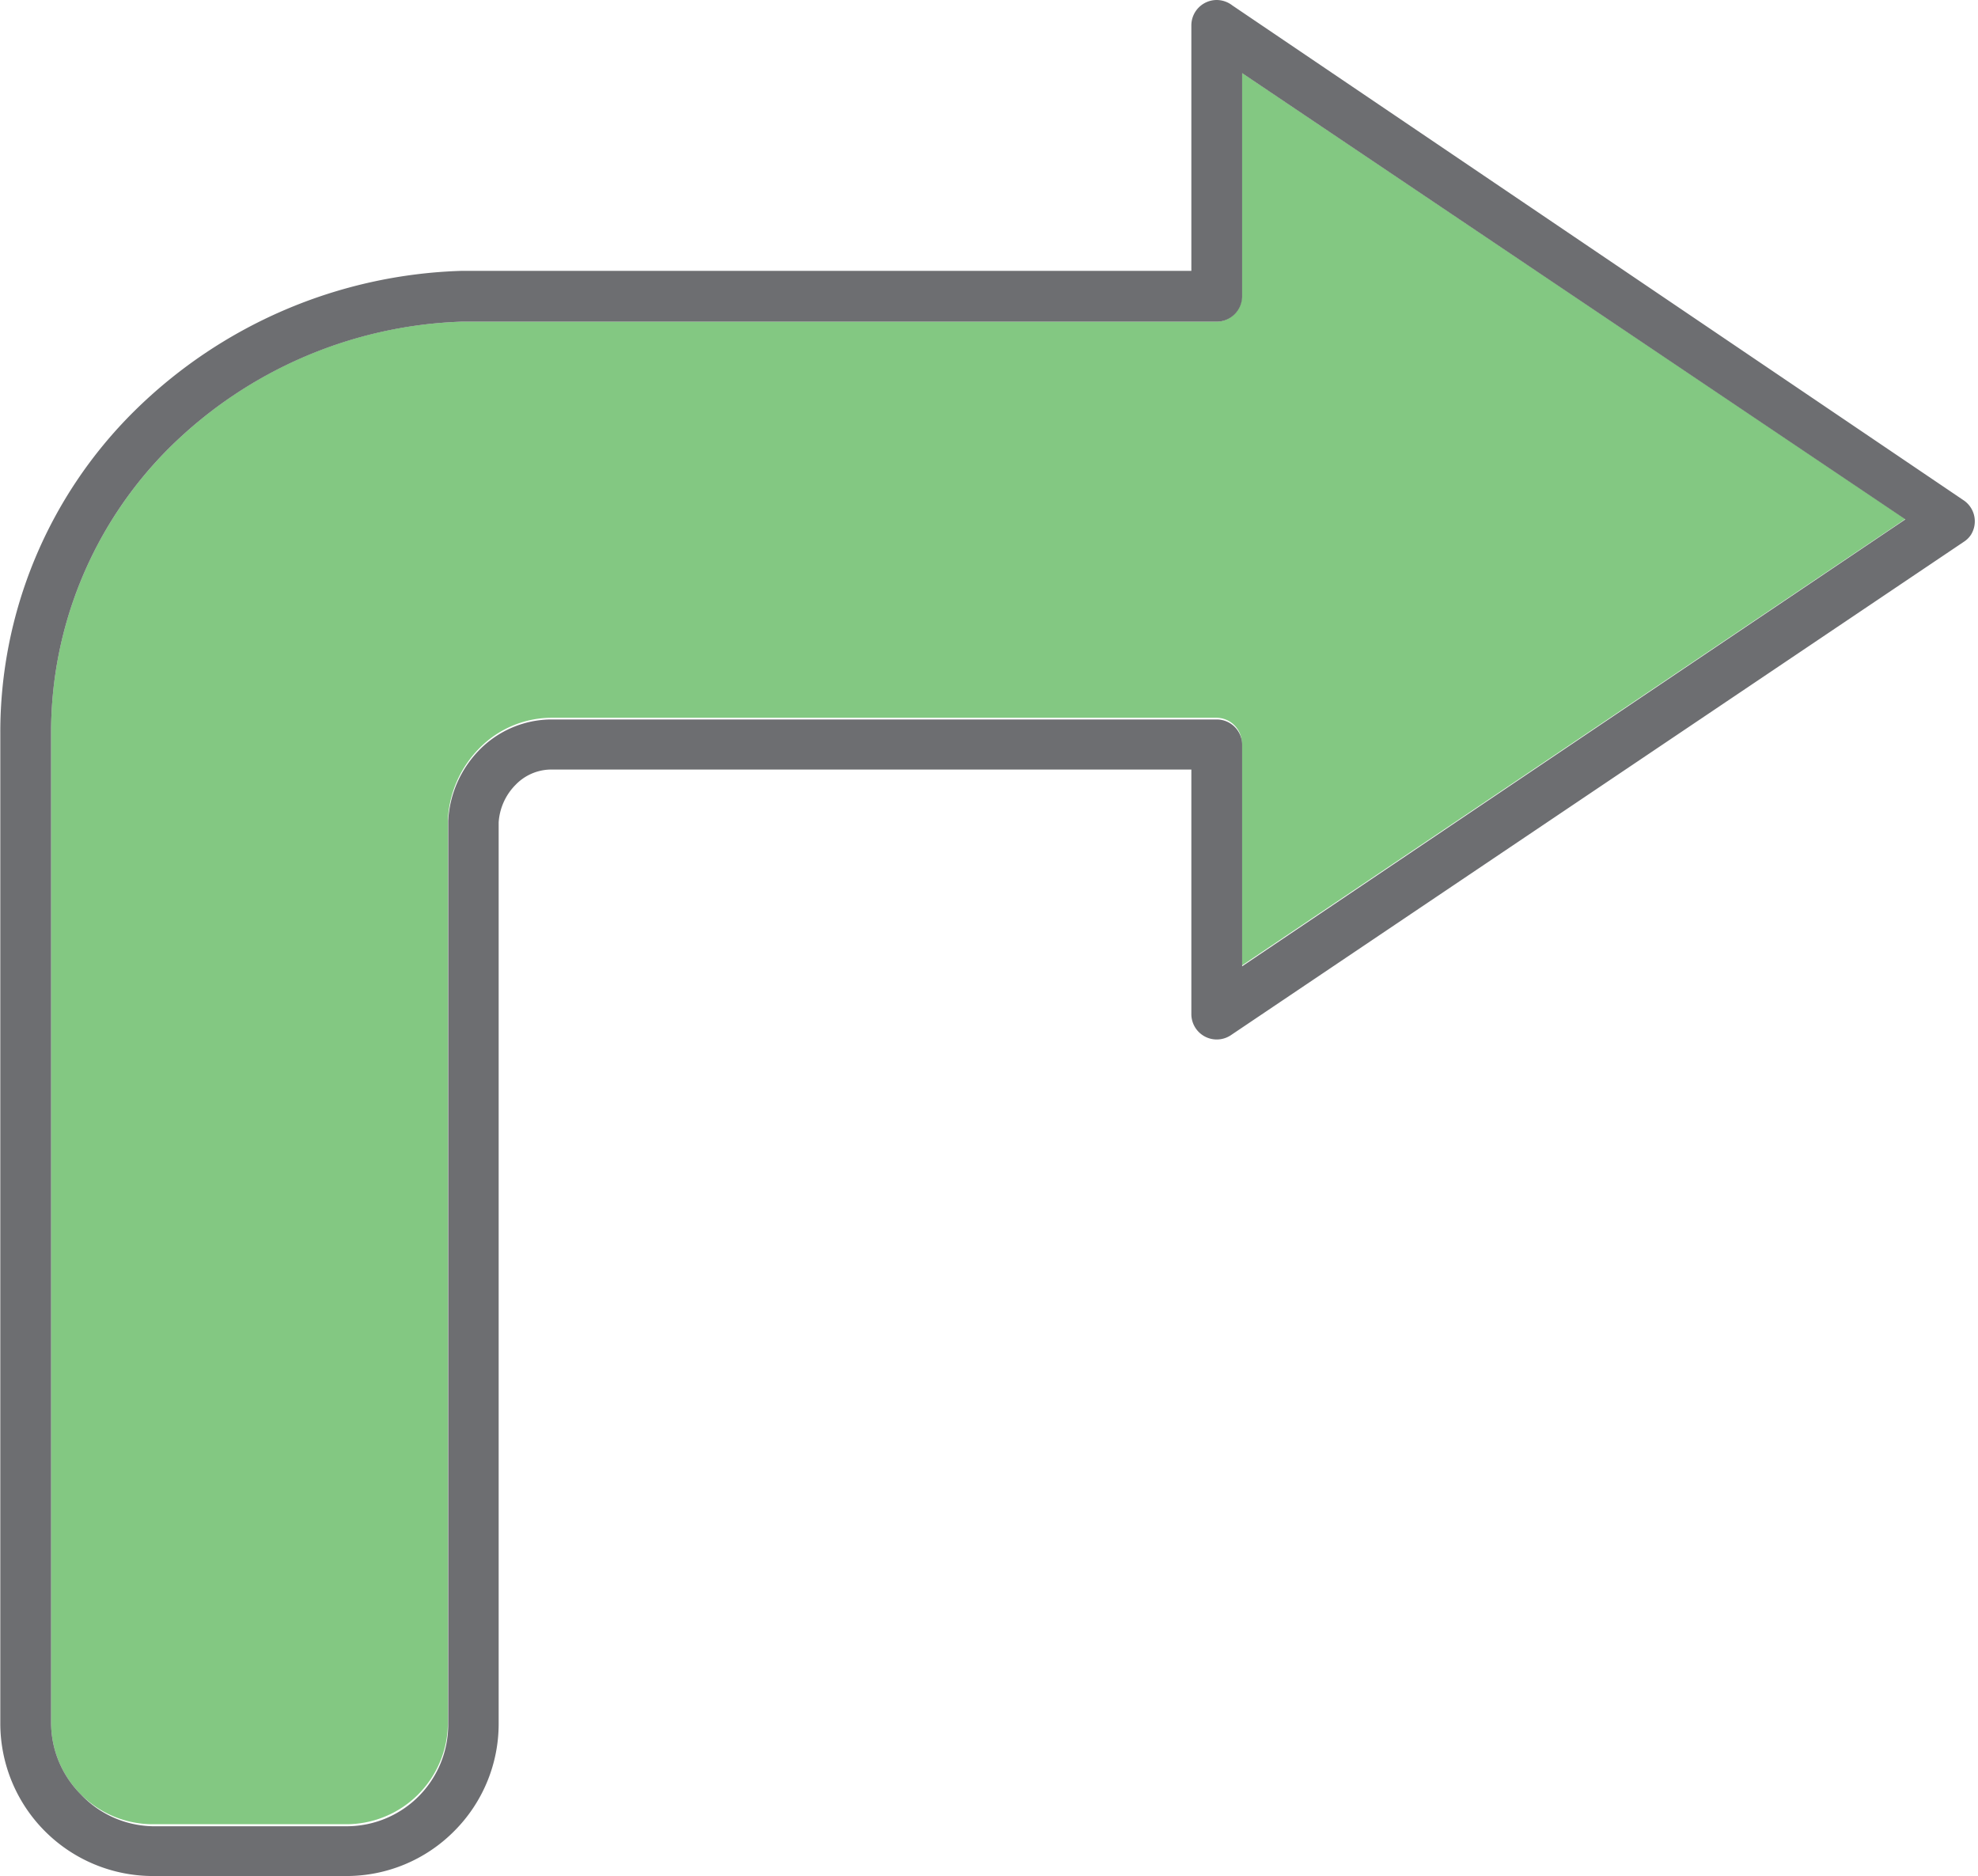 <svg xmlns="http://www.w3.org/2000/svg" viewBox="-0.009 0 58.424 55.411"><title>Depositphotos_103092084_303_ic</title><g data-name="Layer 2"><g data-name="Layer 1" fill-rule="evenodd"><path d="M5 13.22a11.84 11.84 0 0 0-3.5 8.43v29.26A3 3 0 0 0 2.38 53a3 3 0 0 0 2.12.88h5.72a3 3 0 0 0 3-3V24.2a3.23 3.23 0 0 1 .92-2.09 3 3 0 0 1 2.12-.91h19.66a.75.75 0 0 1 .75.75v6.57l19.6-13.19-19.6-13.18v6.6a.75.75 0 0 1-.75.75H13.65A12.84 12.84 0 0 0 5 13.22z" fill="#83c882"/><path d="M13.4 54.09a4.48 4.48 0 0 0 1.32-3.18V24.29a1.73 1.73 0 0 1 .5-1.11 1.47 1.47 0 0 1 1-.45h18.96v7.23a.75.75 0 0 0 1.16.62L58 16a.7.7 0 0 0 .21-.21.75.75 0 0 0-.2-1L36.39.16a.76.76 0 0 0-.46-.16.75.75 0 0 0-.75.75V8H13.63a14.37 14.37 0 0 0-9.69 4.16A13.34 13.34 0 0 0 0 21.66v29.25a4.51 4.51 0 0 0 4.5 4.5h5.72a4.48 4.48 0 0 0 3.18-1.32zM2.38 53a3 3 0 0 1-.88-2.12V21.66A11.85 11.85 0 0 1 5 13.22a12.88 12.88 0 0 1 8.65-3.72h22.28a.75.75 0 0 0 .75-.75V2.16l19.59 13.18-19.59 13.2V22a.75.75 0 0 0-.75-.75H16.26a3 3 0 0 0-2.11.9 3.23 3.23 0 0 0-.92 2.09v26.7a3 3 0 0 1-3 3H4.5A3 3 0 0 1 2.38 53z" fill="#6d6e71"/></g></g></svg>